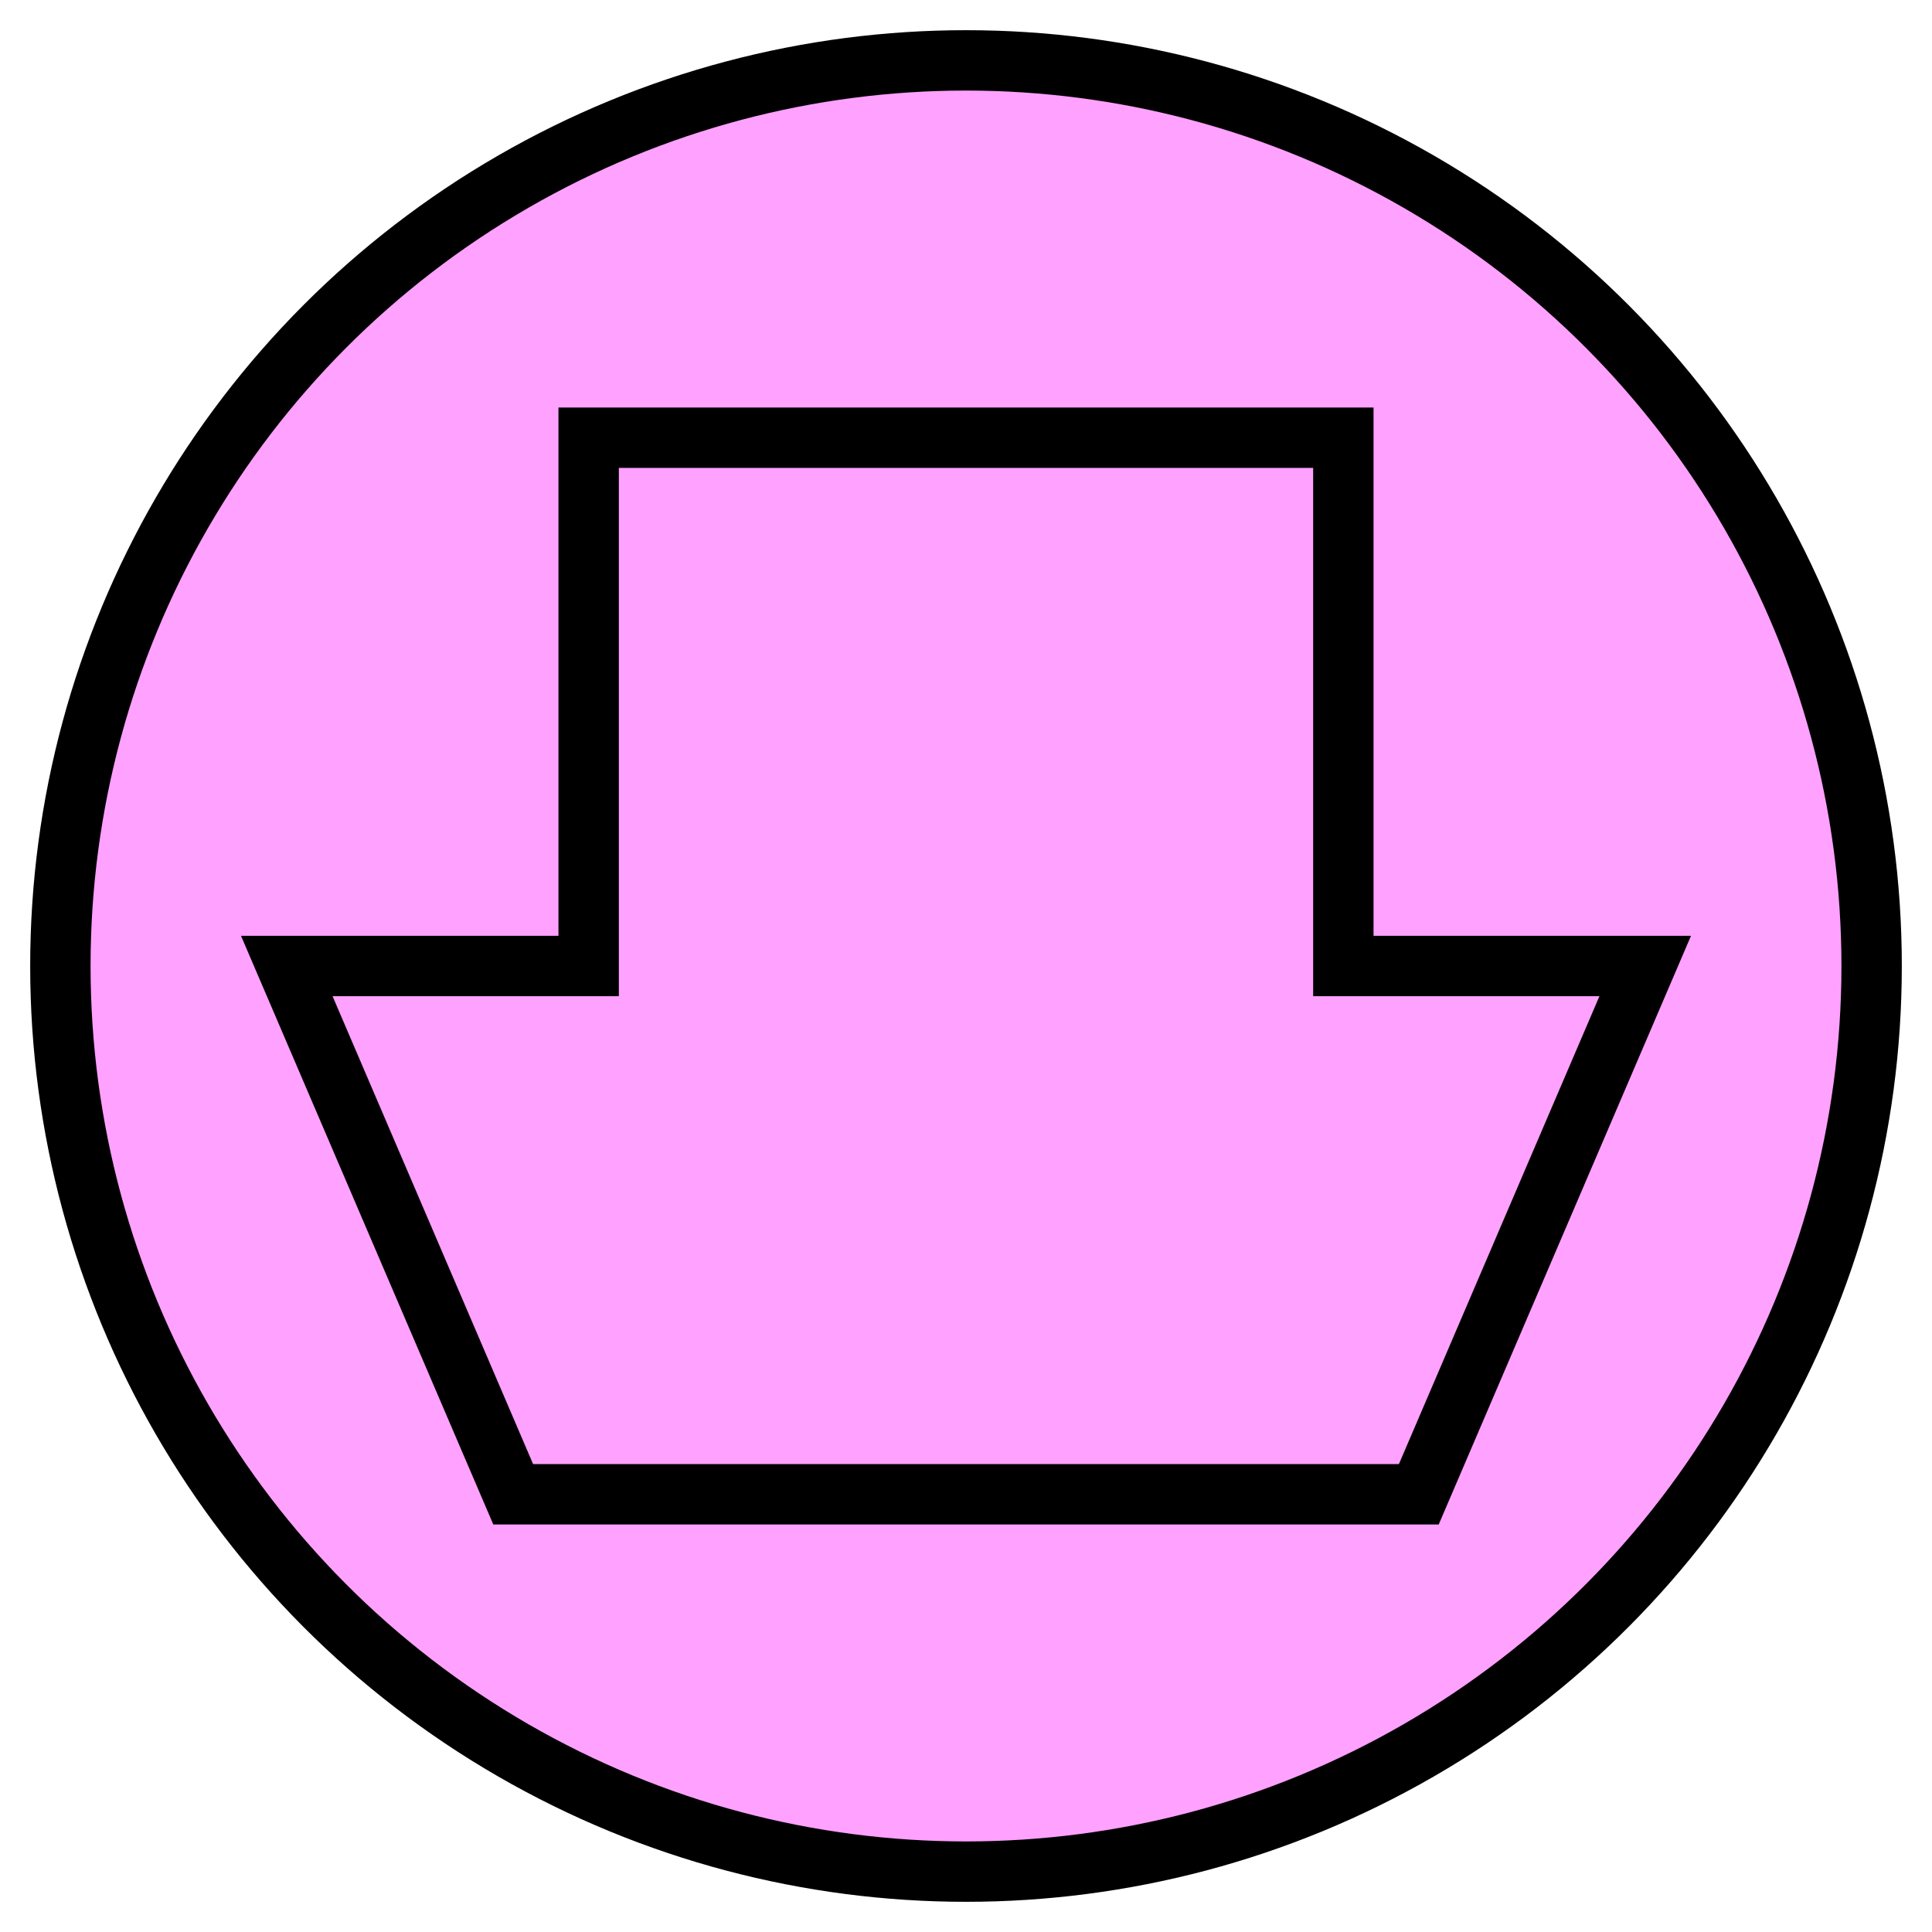 <svg xmlns:xlink="http://www.w3.org/1999/xlink" xmlns="http://www.w3.org/2000/svg" version="1.2" baseProfile="tiny" width="89.6" height="89.6" viewBox="36 36 128 128"><circle cx="100" cy="100" r="60" stroke-width="4px" stroke="#000000" fill="#FFA1FF" fill-opacity="1"></circle><path d="m 75,100 0,-35 50,0 0,35 20,0 -15,35 -60,0 -15,-35 z" stroke-width="4px" stroke="#000000" fill="none"></path></svg>